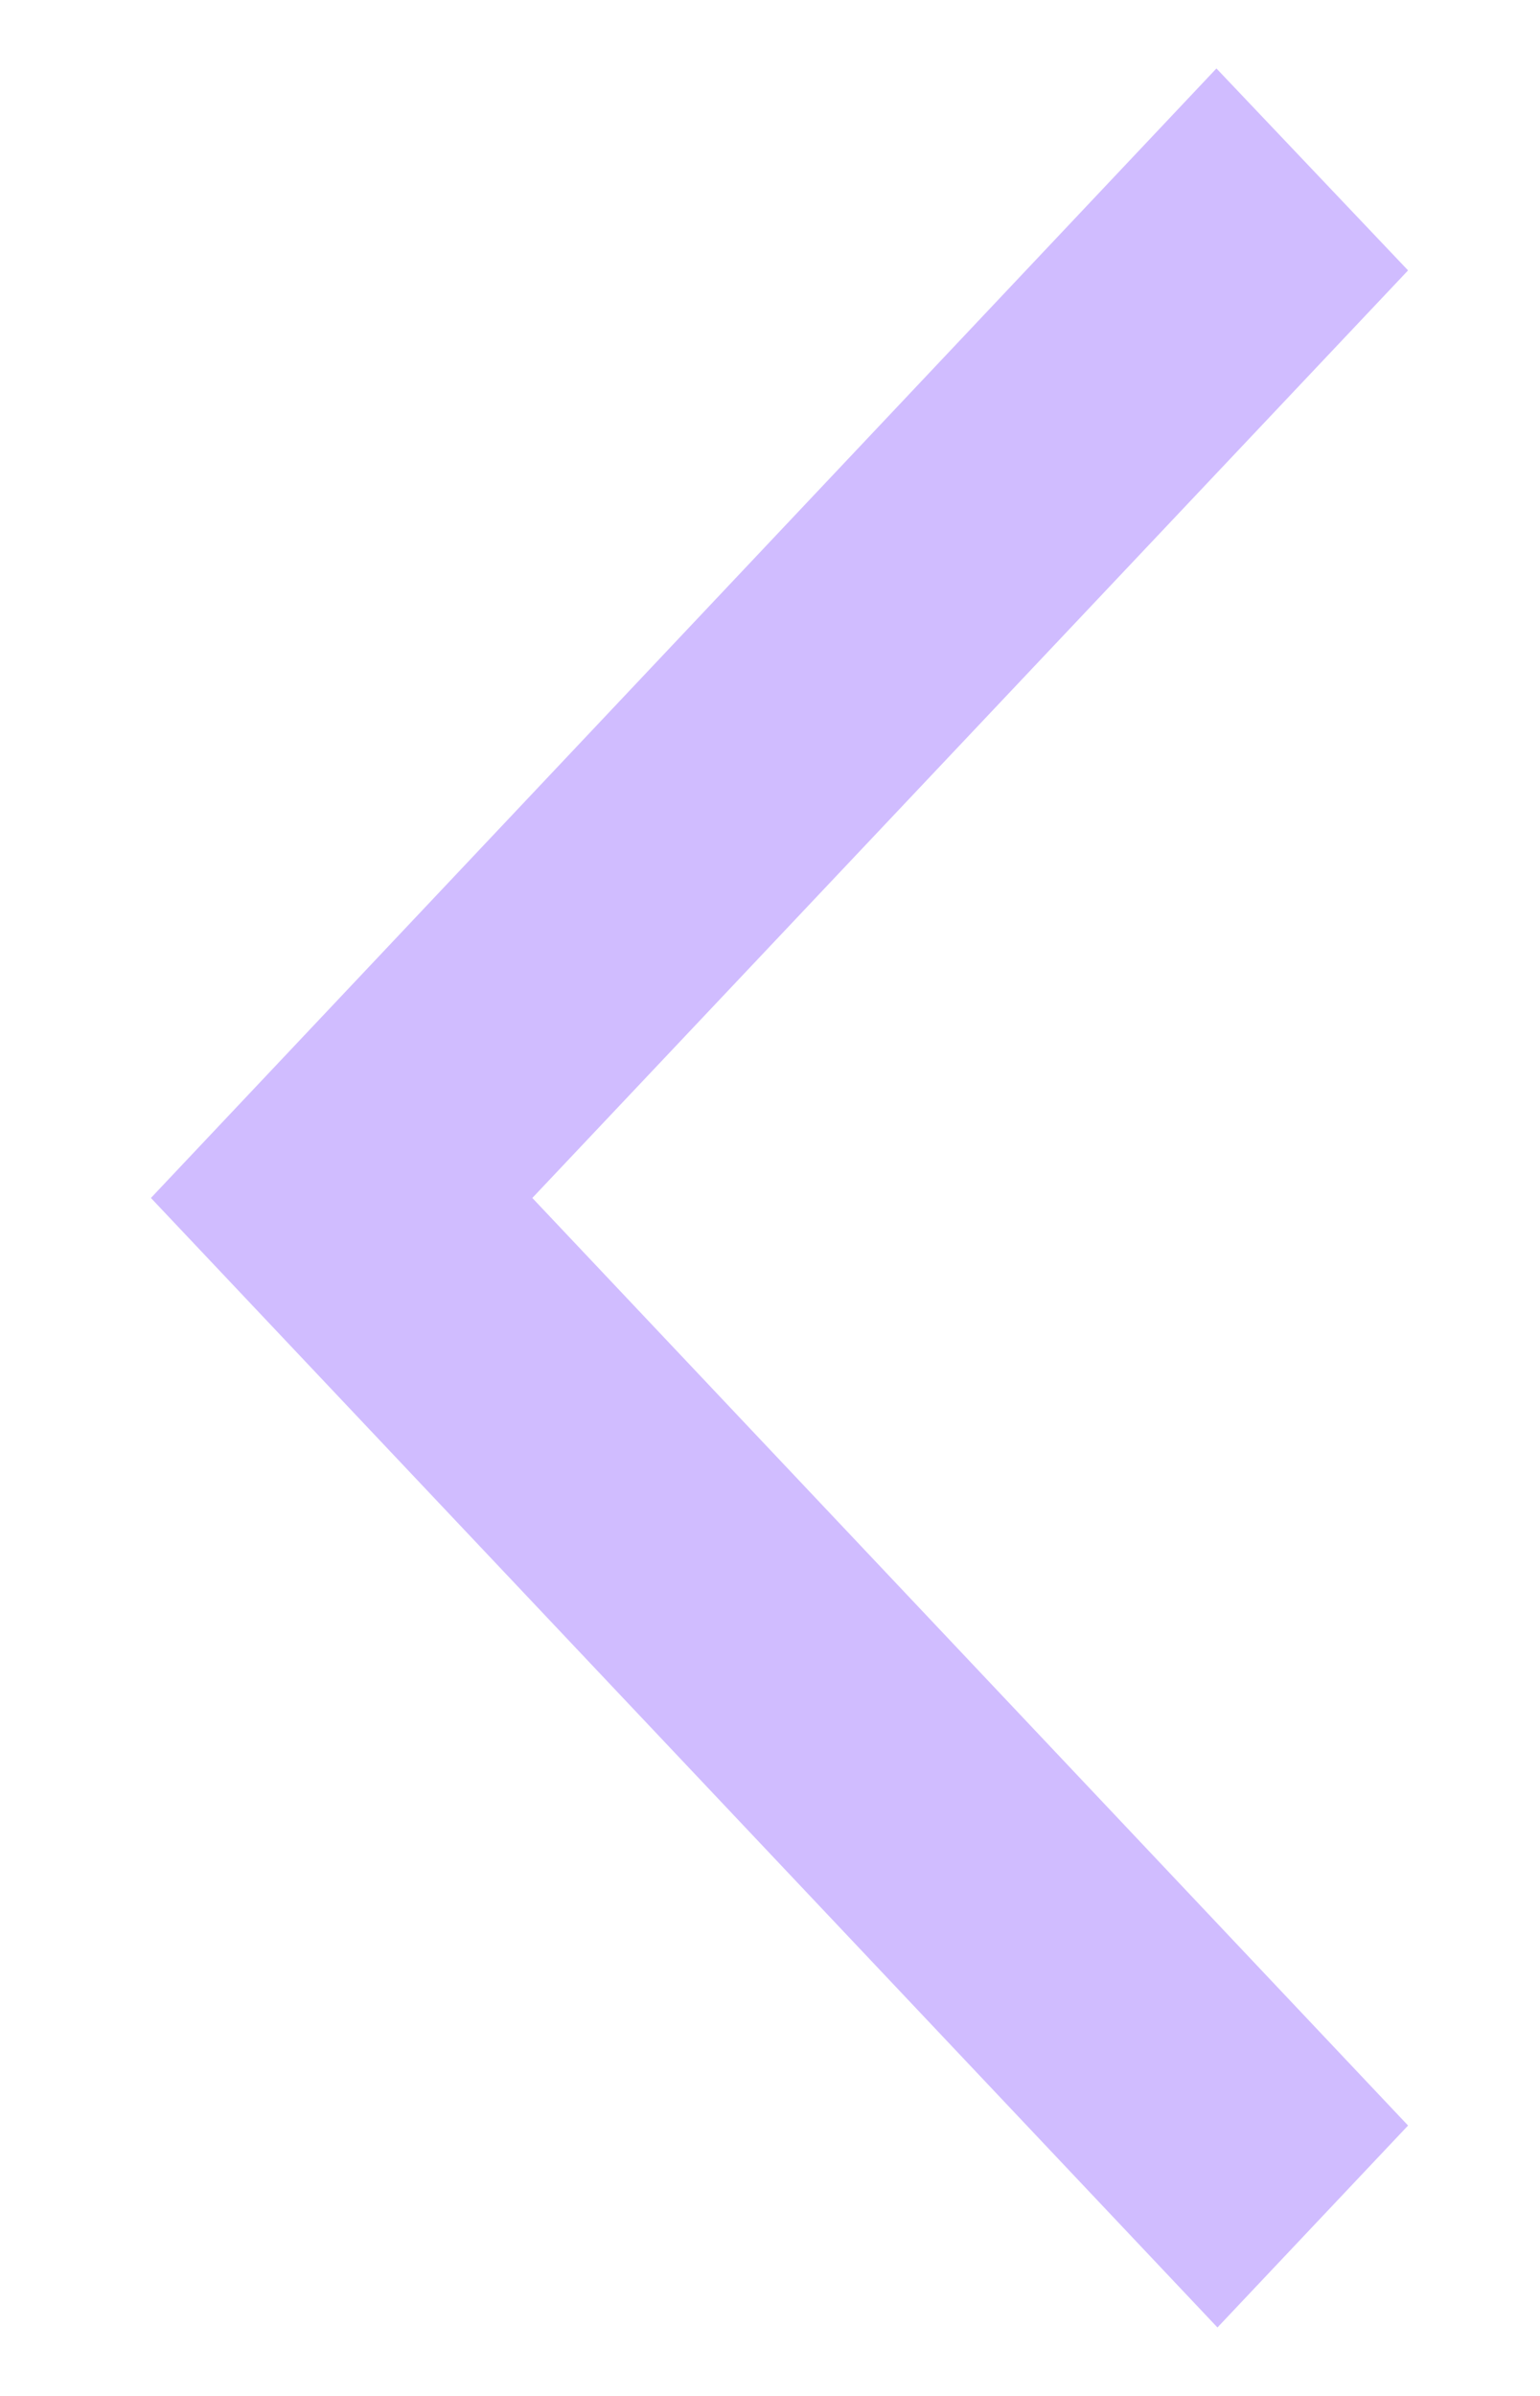 <svg width="9" height="14" viewBox="0 0 9 14" fill="none" xmlns="http://www.w3.org/2000/svg">
<path d="M8.229 1.58L7.109 0.4L0.882 7L7.115 13.6L8.229 12.42L3.111 7L8.229 1.58Z" fill="#D0BCFF"/>
</svg>
